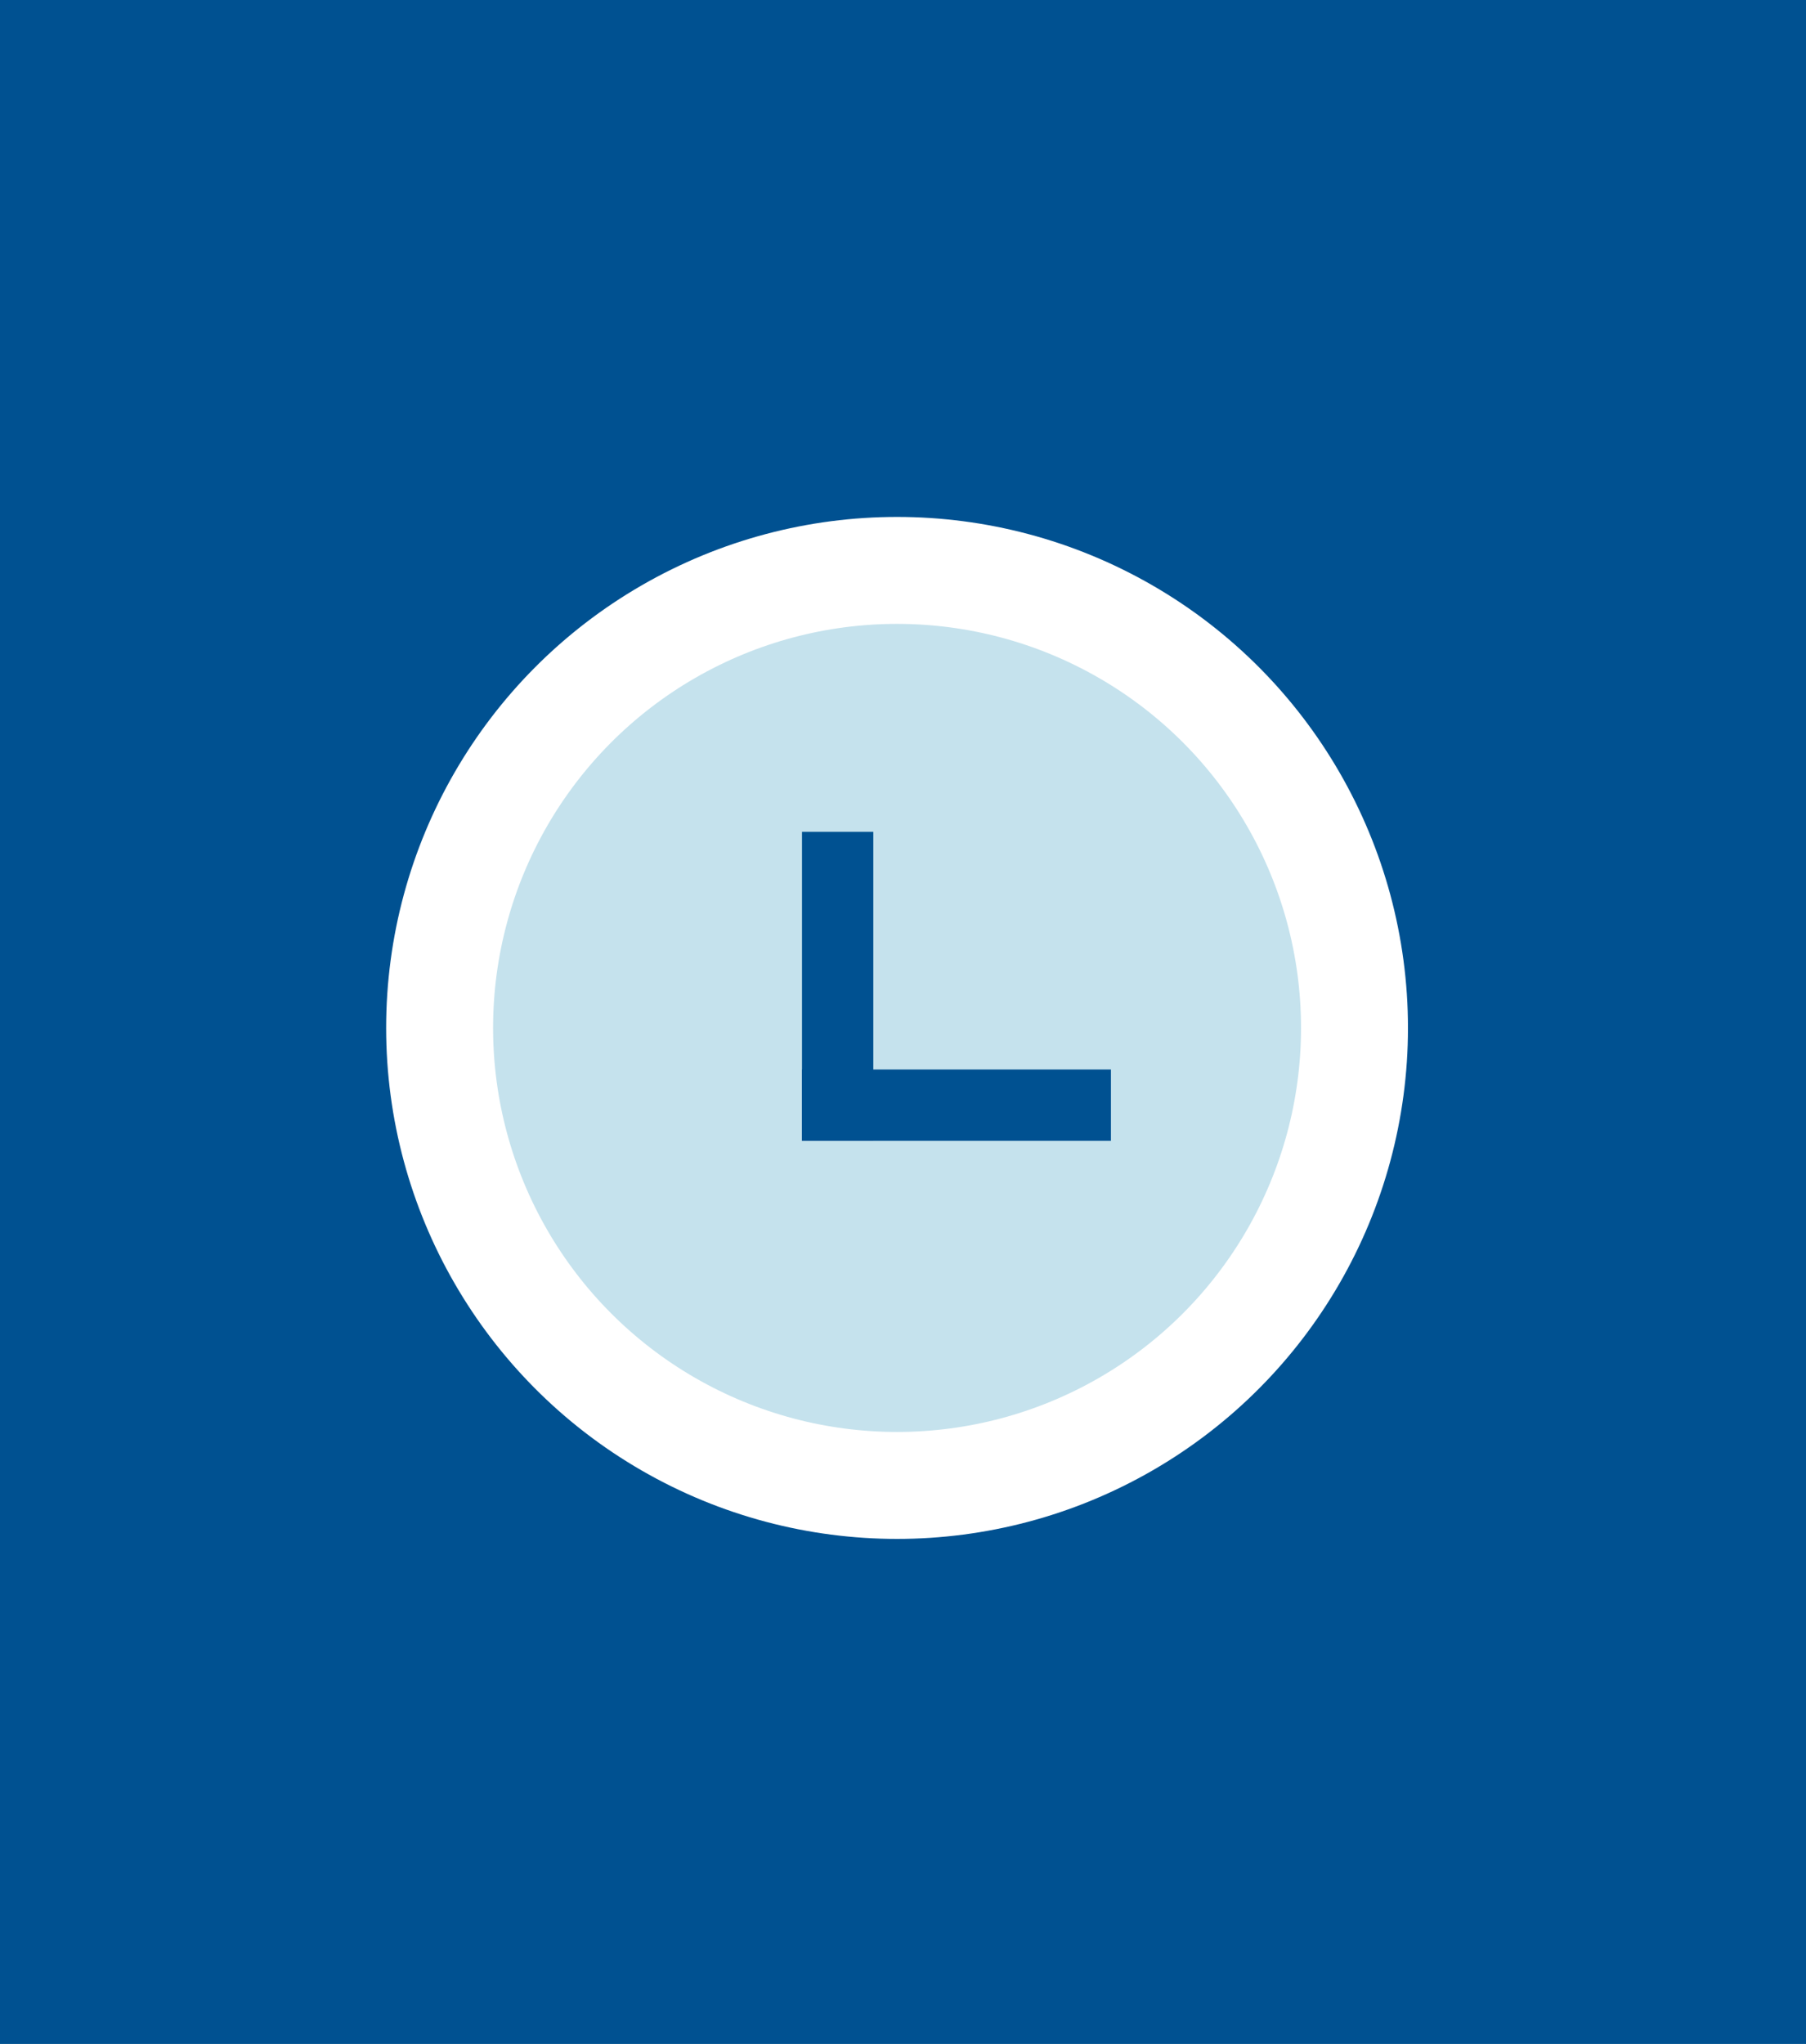 <?xml version="1.0" encoding="UTF-8"?>
<svg width="152px" height="172px" viewBox="0 0 152 172" version="1.1" xmlns="http://www.w3.org/2000/svg" xmlns:xlink="http://www.w3.org/1999/xlink">
    <!-- Generator: Sketch 56.3 (81716) - https://sketch.com -->
    <title>time-icon-2</title>
    <desc>Created with Sketch.</desc>
    <defs>
        <circle id="path-1" cx="38.5" cy="38.5" r="38.5"></circle>
        <filter x="-16.2%" y="-17.5%" width="132.5%" height="132.5%" filterUnits="objectBoundingBox" id="filter-2">
            <feMorphology radius="4.5" operator="dilate" in="SourceAlpha" result="shadowSpreadOuter1"></feMorphology>
            <feOffset dx="0" dy="-1" in="shadowSpreadOuter1" result="shadowOffsetOuter1"></feOffset>
            <feGaussianBlur stdDeviation="2.5" in="shadowOffsetOuter1" result="shadowBlurOuter1"></feGaussianBlur>
            <feComposite in="shadowBlurOuter1" in2="SourceAlpha" operator="out" result="shadowBlurOuter1"></feComposite>
            <feColorMatrix values="0 0 0 0 0   0 0 0 0 0   0 0 0 0 0  0 0 0 0.5 0" type="matrix" in="shadowBlurOuter1"></feColorMatrix>
        </filter>
    </defs>
    <g id="time-icon-2" stroke="none" stroke-width="1" fill="none" fill-rule="evenodd">
        <rect fill="#005191" x="0" y="0" width="152" height="172"></rect>
        <g id="Group" transform="translate(37, 48)">
            <g id="Oval">
                <use fill="black" fill-opacity="1" filter="url(#filter-2)" xlink:href="#path-1"></use>
                <use stroke="#FFFFFF" stroke-width="9" fill="#C5E2ED" fill-rule="evenodd" xlink:href="#path-1"></use>
            </g>
            <path d="M33.5,25 L33.5,45" id="Line-2" stroke="#005191" stroke-width="6" stroke-linecap="square"></path>
            <path d="M43.5,35 L43.5,55" id="Line-2-Copy" stroke="#005191" stroke-width="6" stroke-linecap="square" transform="translate(43.5, 45) scale(1, -1) rotate(90) translate(-43.5, -45) "></path>
        </g>
    </g>
</svg>